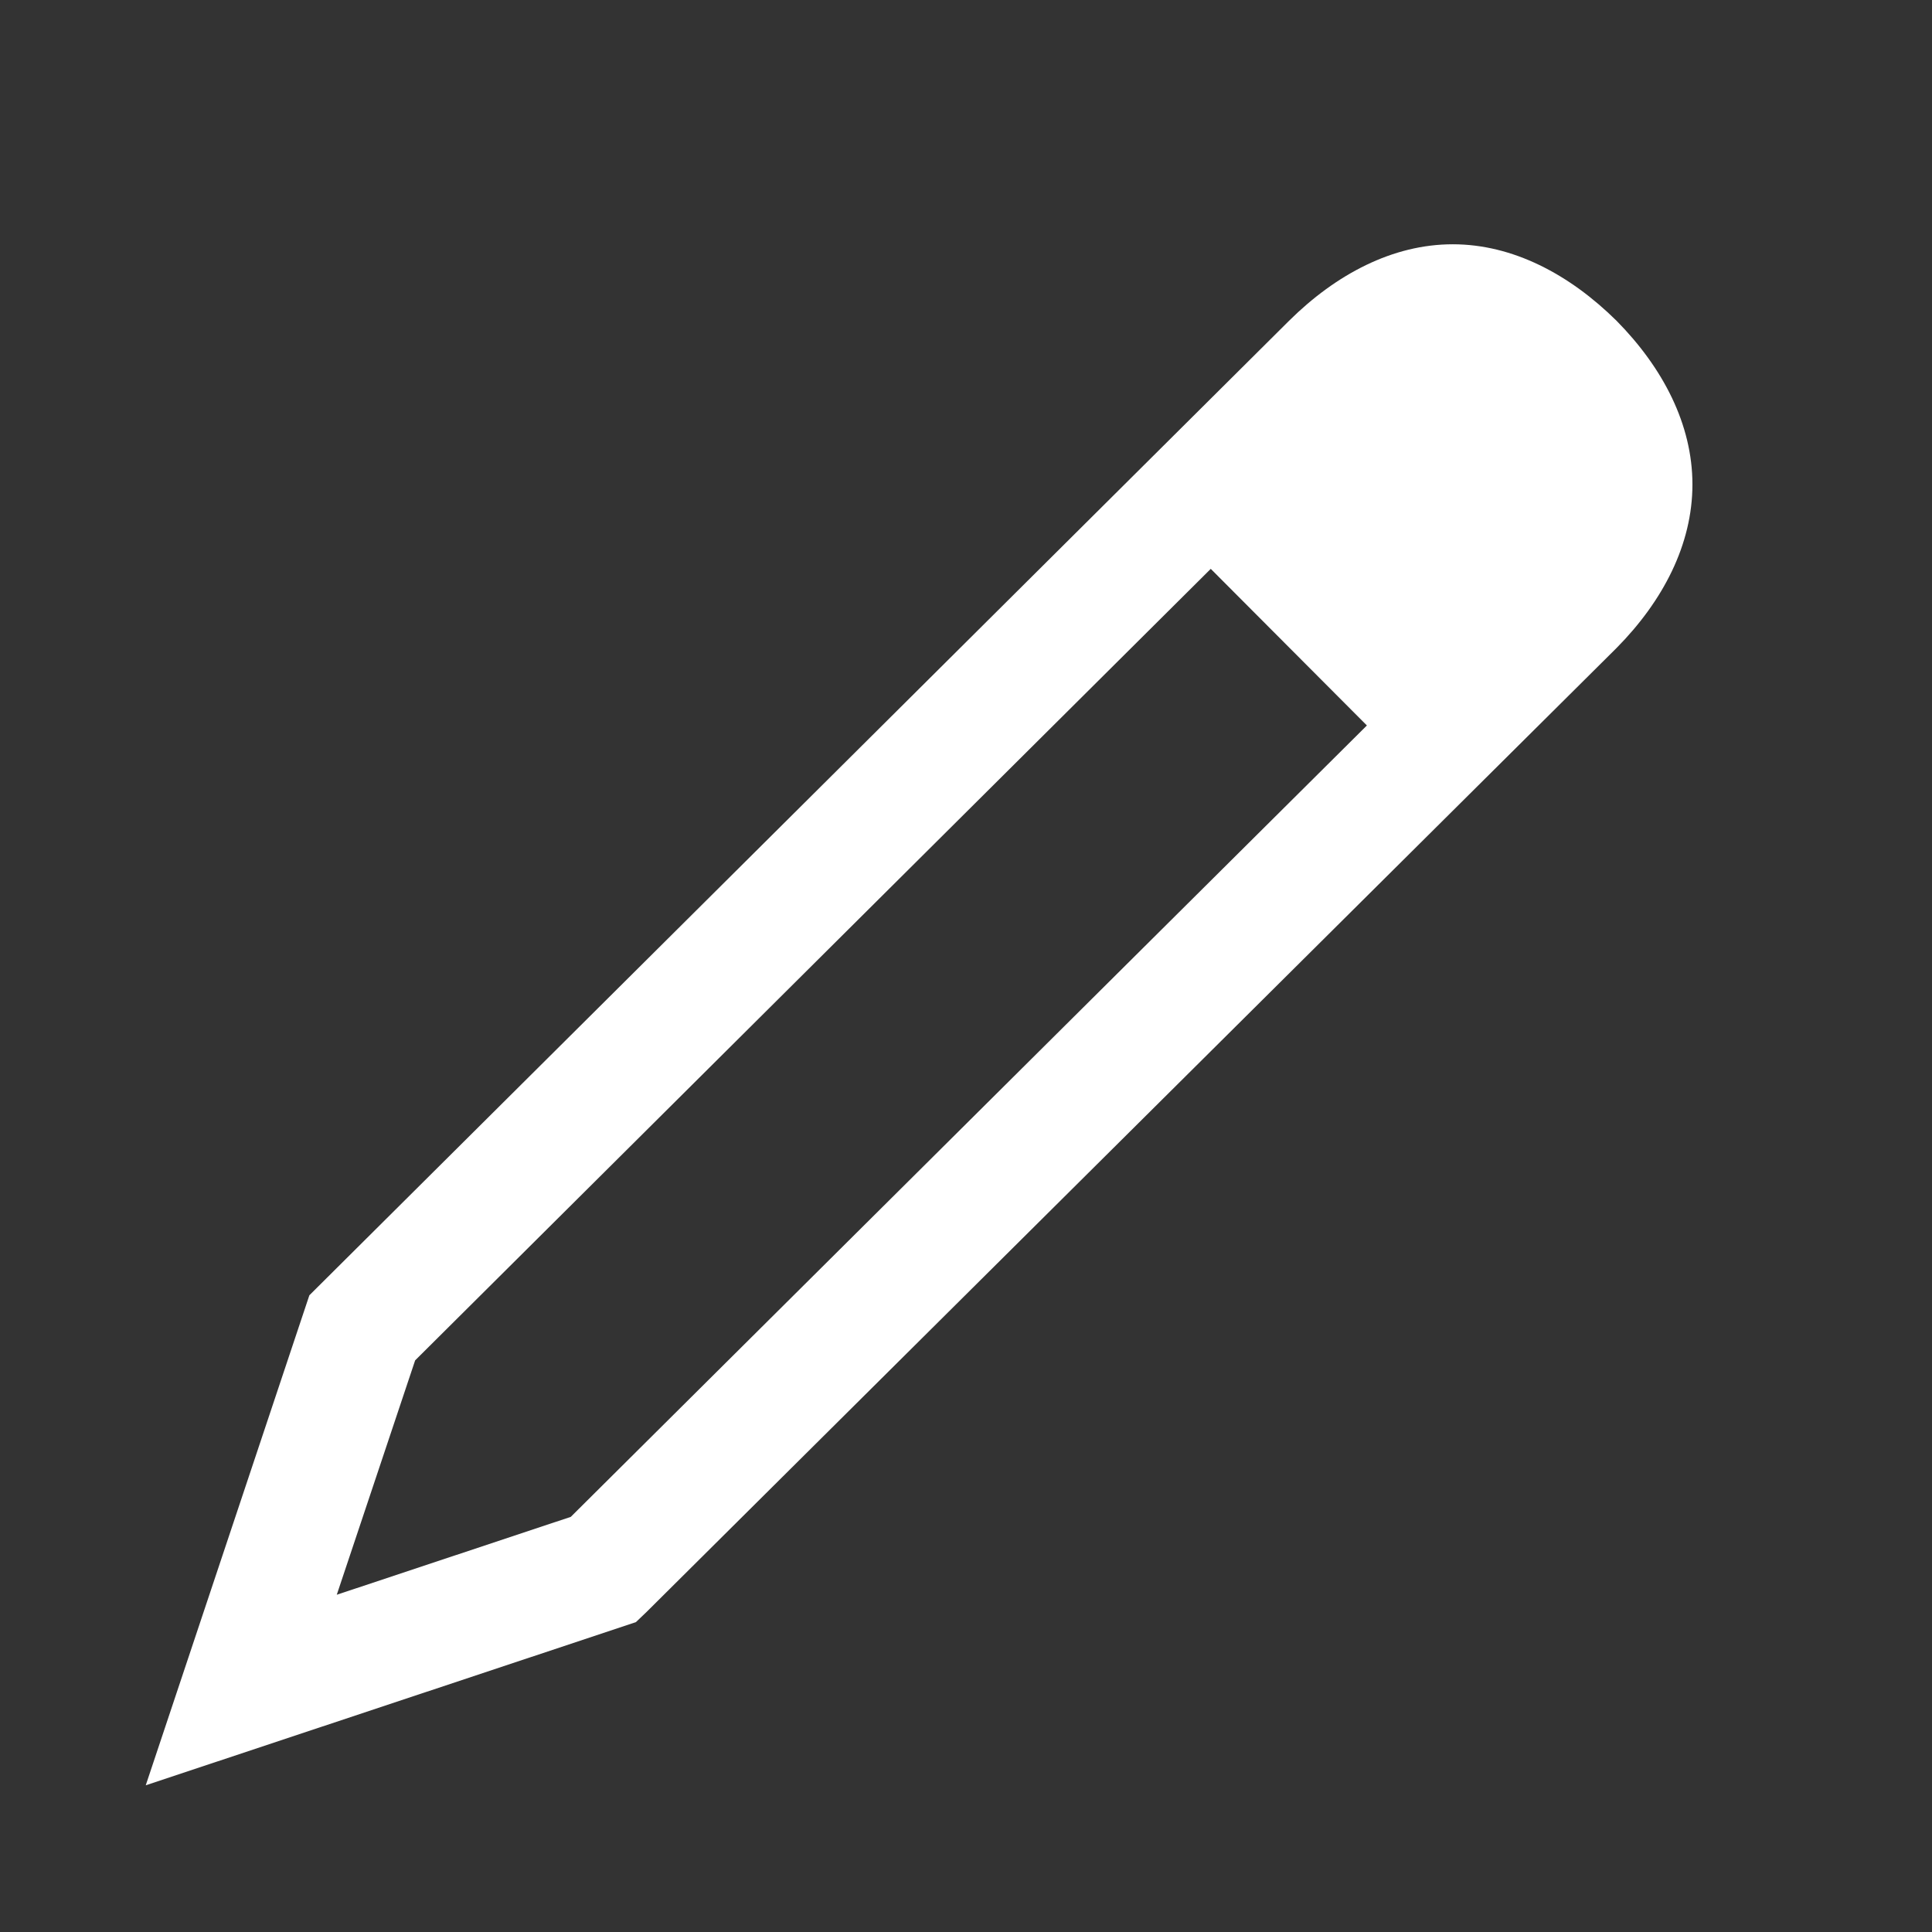 <svg xmlns="http://www.w3.org/2000/svg" xmlns:xlink="http://www.w3.org/1999/xlink" viewBox="0 0 16 16" fill="#FFFFFF">
  <rect x="0" y="0" width="16" height="16" fill="#333333" stroke="none"/>
  <path d="M12.031 2.023C11.535 2.023 11.066 2.27 10.676 2.656L2.562 10.727L1.207 14.785L5.266 13.434L5.352 13.352L13.387 5.367C13.773 4.977 14.016 4.508 14.016 4.012C14.016 3.516 13.773 3.047 13.387 2.656C12.996 2.27 12.527 2.023 12.031 2.023 Z M 10.027 4.711L11.32 6.008L4.727 12.562L2.789 13.207L3.438 11.266Z" fill="#FFFFFF" />
</svg>